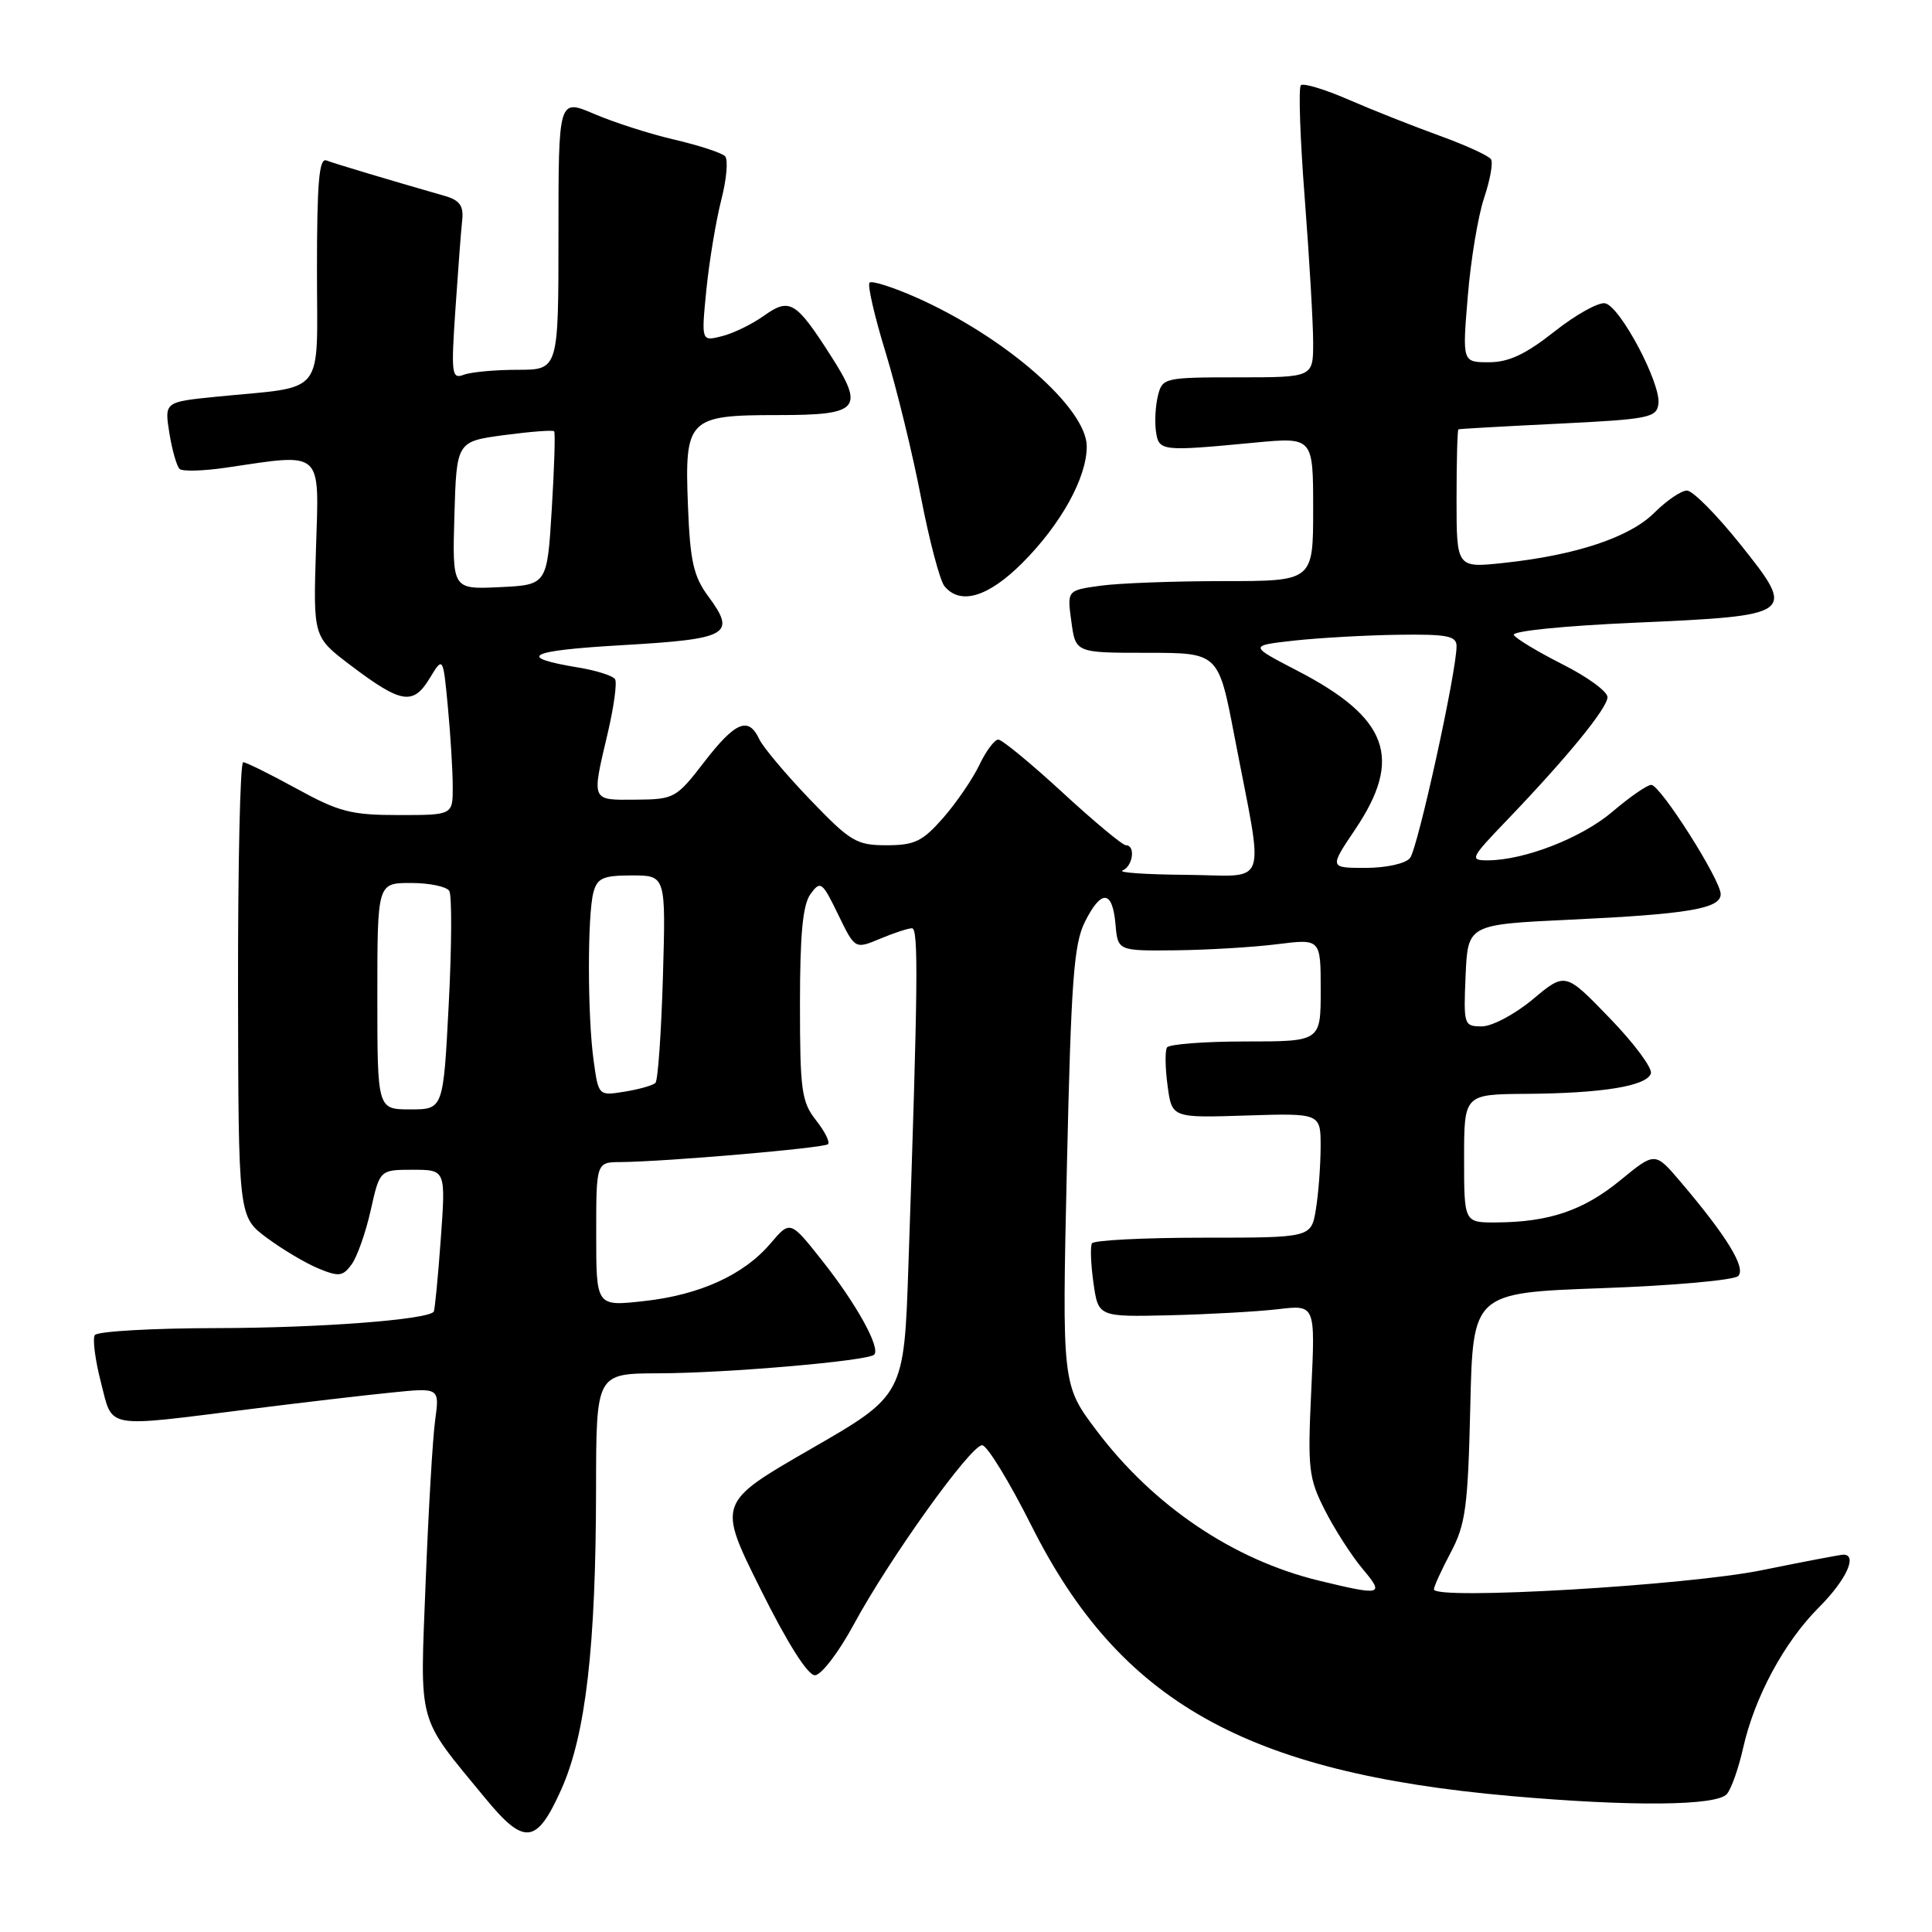 <?xml version="1.0" encoding="UTF-8" standalone="no"?>
<!DOCTYPE svg PUBLIC "-//W3C//DTD SVG 1.1//EN" "http://www.w3.org/Graphics/SVG/1.1/DTD/svg11.dtd" >
<svg xmlns="http://www.w3.org/2000/svg" xmlns:xlink="http://www.w3.org/1999/xlink" version="1.1" viewBox="0 0 256 256">
 <g >
 <path fill="currentColor"
d=" M 74.36 237.14 C 77.61 229.90 78.96 218.24 78.98 197.25 C 79.00 182.00 79.00 182.00 87.25 181.97 C 96.32 181.95 115.01 180.33 115.83 179.50 C 116.71 178.62 113.50 172.80 108.98 167.09 C 104.71 161.69 104.71 161.69 102.10 164.76 C 98.55 168.94 92.71 171.60 85.25 172.41 C 79.00 173.10 79.00 173.10 79.00 163.55 C 79.00 154.00 79.00 154.00 82.25 153.98 C 88.20 153.93 109.21 152.12 109.72 151.61 C 110.00 151.33 109.28 149.90 108.11 148.42 C 106.21 146.00 106.00 144.44 106.00 133.06 C 106.00 123.76 106.37 119.87 107.40 118.46 C 108.72 116.66 108.94 116.82 111.05 121.16 C 113.29 125.78 113.29 125.78 116.61 124.39 C 118.44 123.62 120.34 123.00 120.84 123.00 C 121.72 123.00 121.64 130.42 120.37 167.69 C 119.79 184.88 119.79 184.88 107.43 192.00 C 95.07 199.12 95.07 199.12 100.77 210.56 C 104.31 217.69 107.03 221.99 107.98 221.98 C 108.82 221.97 111.13 218.95 113.14 215.23 C 117.84 206.54 128.61 191.50 130.14 191.50 C 130.79 191.50 133.74 196.32 136.69 202.20 C 148.39 225.49 165.03 234.87 200.15 237.98 C 216.21 239.40 227.51 239.29 228.83 237.71 C 229.42 237.00 230.38 234.27 230.97 231.63 C 232.49 224.87 236.41 217.59 241.03 212.97 C 244.62 209.38 246.19 205.99 244.25 206.00 C 243.84 206.01 239.00 206.93 233.50 208.05 C 223.57 210.09 190.00 212.05 190.00 210.60 C 190.00 210.23 191.00 208.03 192.23 205.71 C 194.20 202.00 194.51 199.69 194.82 186.40 C 195.17 171.31 195.17 171.31 212.25 170.69 C 221.64 170.36 229.77 169.63 230.32 169.08 C 231.39 168.01 228.81 163.80 222.65 156.56 C 219.30 152.62 219.30 152.62 214.68 156.41 C 209.80 160.40 205.27 161.94 198.25 161.98 C 194.00 162.00 194.00 162.00 194.00 153.50 C 194.00 145.00 194.00 145.00 202.25 144.94 C 212.32 144.87 218.20 143.91 218.75 142.24 C 218.98 141.55 216.53 138.24 213.29 134.90 C 207.41 128.81 207.41 128.81 203.11 132.41 C 200.75 134.38 197.71 136.00 196.36 136.00 C 193.97 136.00 193.92 135.83 194.20 129.25 C 194.50 122.50 194.50 122.50 208.09 121.86 C 223.68 121.13 228.00 120.40 228.00 118.48 C 228.00 116.59 220.00 104.00 218.80 104.00 C 218.26 104.00 215.97 105.59 213.70 107.52 C 209.62 111.02 201.97 114.00 197.10 114.00 C 194.71 114.00 194.85 113.71 199.61 108.75 C 207.63 100.39 213.00 93.83 213.00 92.37 C 213.00 91.63 210.33 89.68 207.07 88.04 C 203.81 86.39 200.89 84.64 200.59 84.14 C 200.27 83.63 207.15 82.93 216.47 82.52 C 237.94 81.57 238.06 81.48 230.62 72.15 C 227.48 68.22 224.29 65.00 223.53 65.00 C 222.78 65.00 220.84 66.32 219.22 67.93 C 215.96 71.19 208.87 73.56 199.25 74.59 C 193.00 75.26 193.00 75.26 193.00 66.13 C 193.00 61.11 193.11 56.95 193.25 56.89 C 193.39 56.82 199.35 56.49 206.50 56.14 C 218.51 55.55 219.52 55.35 219.75 53.50 C 220.09 50.79 214.67 40.58 212.69 40.19 C 211.82 40.01 208.79 41.70 205.96 43.94 C 202.15 46.95 199.91 48.00 197.29 48.00 C 193.76 48.00 193.76 48.00 194.49 39.25 C 194.88 34.44 195.86 28.58 196.65 26.23 C 197.44 23.88 197.86 21.58 197.57 21.11 C 197.28 20.64 194.22 19.24 190.77 17.99 C 187.32 16.74 181.90 14.60 178.73 13.22 C 175.56 11.84 172.69 10.97 172.37 11.30 C 172.04 11.63 172.27 18.40 172.89 26.34 C 173.50 34.29 174.00 42.86 174.00 45.40 C 174.00 50.00 174.00 50.00 164.02 50.00 C 154.32 50.00 154.02 50.07 153.44 52.40 C 153.11 53.72 152.98 55.85 153.17 57.15 C 153.54 59.80 153.85 59.83 166.25 58.65 C 174.00 57.92 174.00 57.92 174.00 67.46 C 174.00 77.00 174.00 77.00 162.14 77.00 C 155.62 77.00 148.28 77.27 145.84 77.61 C 141.39 78.22 141.39 78.22 141.96 82.36 C 142.52 86.50 142.52 86.50 151.98 86.50 C 161.45 86.50 161.45 86.50 163.56 97.50 C 167.53 118.22 168.30 116.01 157.19 115.92 C 151.86 115.88 148.06 115.62 148.75 115.34 C 150.12 114.78 150.49 112.00 149.19 112.00 C 148.74 112.00 144.96 108.85 140.78 105.00 C 136.60 101.15 132.77 98.00 132.28 98.00 C 131.78 98.00 130.64 99.52 129.76 101.38 C 128.87 103.24 126.71 106.39 124.97 108.38 C 122.24 111.49 121.19 112.00 117.47 112.00 C 113.48 112.00 112.69 111.52 107.32 105.93 C 104.12 102.59 101.09 98.99 100.60 97.93 C 99.18 94.90 97.44 95.62 93.32 100.96 C 89.61 105.77 89.35 105.92 84.25 105.96 C 78.28 106.01 78.38 106.25 80.52 97.17 C 81.34 93.68 81.78 90.46 81.50 90.00 C 81.22 89.55 79.08 88.86 76.74 88.47 C 68.25 87.07 69.90 86.21 82.40 85.49 C 96.61 84.67 97.61 84.10 93.83 78.99 C 91.90 76.37 91.44 74.35 91.16 67.08 C 90.70 55.46 91.15 55.00 103.10 55.00 C 113.90 55.00 114.61 54.19 110.05 47.08 C 105.45 39.90 104.63 39.42 101.22 41.84 C 99.66 42.96 97.15 44.18 95.65 44.55 C 92.92 45.24 92.92 45.24 93.60 38.37 C 93.98 34.59 94.87 29.25 95.57 26.50 C 96.28 23.75 96.51 21.14 96.07 20.70 C 95.64 20.25 92.63 19.27 89.39 18.51 C 86.14 17.76 81.35 16.22 78.74 15.10 C 74.00 13.07 74.00 13.07 74.00 31.04 C 74.00 49.00 74.00 49.00 68.58 49.00 C 65.60 49.00 62.39 49.30 61.44 49.66 C 59.85 50.27 59.76 49.56 60.35 40.91 C 60.70 35.74 61.10 30.42 61.25 29.10 C 61.44 27.29 60.89 26.53 59.00 25.98 C 51.20 23.74 44.34 21.68 43.25 21.26 C 42.28 20.89 42.00 24.20 42.00 35.78 C 42.00 52.83 43.37 51.11 28.64 52.57 C 21.79 53.26 21.79 53.26 22.44 57.38 C 22.81 59.65 23.42 61.79 23.80 62.14 C 24.19 62.49 26.98 62.41 30.00 61.96 C 42.91 60.05 42.29 59.50 41.87 72.70 C 41.50 84.40 41.50 84.40 46.42 88.13 C 53.16 93.23 54.73 93.50 56.92 89.90 C 58.71 86.95 58.71 86.95 59.35 93.73 C 59.70 97.45 59.99 102.19 59.99 104.25 C 60.00 108.00 60.00 108.00 52.83 108.00 C 46.52 108.00 44.91 107.58 39.30 104.50 C 35.80 102.58 32.61 101.00 32.22 101.00 C 31.82 101.00 31.52 114.55 31.54 131.10 C 31.59 161.21 31.59 161.21 35.33 164.00 C 37.39 165.53 40.46 167.36 42.17 168.07 C 44.90 169.20 45.42 169.14 46.59 167.54 C 47.32 166.55 48.46 163.32 49.12 160.37 C 50.32 155.00 50.32 155.00 54.70 155.00 C 59.07 155.00 59.07 155.00 58.40 164.25 C 58.03 169.34 57.61 173.64 57.47 173.81 C 56.59 174.88 42.22 175.96 28.81 175.98 C 20.18 175.99 12.87 176.41 12.56 176.91 C 12.25 177.41 12.61 180.22 13.37 183.16 C 14.98 189.40 13.64 189.16 33.00 186.73 C 39.88 185.86 48.37 184.87 51.87 184.52 C 58.25 183.87 58.25 183.87 57.66 188.19 C 57.33 190.56 56.77 200.22 56.40 209.66 C 55.65 228.94 55.16 227.17 64.28 238.25 C 69.48 244.58 71.10 244.40 74.36 237.14 Z  M 135.46 74.60 C 140.59 69.46 144.00 63.30 144.00 59.16 C 144.00 54.08 133.15 44.61 121.35 39.39 C 118.27 38.03 115.51 37.16 115.22 37.45 C 114.92 37.75 115.88 41.93 117.36 46.74 C 118.83 51.56 120.94 60.19 122.04 65.93 C 123.15 71.67 124.55 76.96 125.15 77.68 C 127.26 80.22 130.93 79.12 135.46 74.60 Z  M 174.76 209.44 C 163.45 206.70 152.87 199.57 145.35 189.62 C 140.72 183.50 140.72 183.50 141.37 154.55 C 141.93 129.93 142.28 125.09 143.76 122.14 C 145.94 117.80 147.41 117.92 147.81 122.48 C 148.12 126.00 148.12 126.00 155.81 125.92 C 160.04 125.87 166.09 125.51 169.25 125.11 C 175.00 124.39 175.00 124.39 175.00 131.20 C 175.00 138.00 175.00 138.00 165.06 138.00 C 159.59 138.00 154.90 138.36 154.63 138.80 C 154.36 139.23 154.39 141.51 154.71 143.86 C 155.28 148.13 155.28 148.13 165.14 147.81 C 175.00 147.50 175.00 147.50 174.99 152.00 C 174.98 154.47 174.70 158.19 174.36 160.25 C 173.74 164.00 173.74 164.00 159.43 164.00 C 151.56 164.00 144.92 164.34 144.69 164.75 C 144.45 165.16 144.54 167.53 144.89 170.00 C 145.53 174.50 145.53 174.50 155.02 174.28 C 160.23 174.15 166.70 173.79 169.39 173.47 C 174.29 172.89 174.29 172.89 173.75 184.19 C 173.26 194.64 173.39 195.84 175.55 200.10 C 176.84 202.64 179.08 206.13 180.53 207.86 C 183.50 211.38 183.14 211.47 174.76 209.44 Z  M 50.00 132.00 C 50.00 117.00 50.00 117.00 54.44 117.00 C 56.88 117.00 59.17 117.47 59.53 118.05 C 59.89 118.63 59.86 125.38 59.46 133.05 C 58.74 147.00 58.74 147.00 54.37 147.00 C 50.00 147.00 50.00 147.00 50.00 132.00 Z  M 78.65 140.47 C 77.84 134.54 77.83 121.25 78.63 118.25 C 79.14 116.34 79.91 116.00 83.73 116.00 C 88.23 116.00 88.23 116.00 87.84 129.44 C 87.62 136.84 87.18 143.16 86.85 143.49 C 86.52 143.82 84.68 144.34 82.77 144.65 C 79.30 145.21 79.30 145.21 78.65 140.47 Z  M 179.57 109.90 C 185.93 100.45 183.98 95.12 171.86 88.85 C 165.50 85.55 165.50 85.55 171.50 84.88 C 174.80 84.52 180.99 84.17 185.25 84.11 C 191.78 84.02 193.00 84.26 193.00 85.62 C 193.00 89.05 187.85 112.47 186.83 113.70 C 186.22 114.44 183.66 115.00 180.95 115.00 C 176.14 115.00 176.14 115.00 179.57 109.90 Z  M 60.21 68.30 C 60.50 58.50 60.50 58.50 66.82 57.65 C 70.30 57.19 73.27 56.96 73.43 57.15 C 73.59 57.34 73.45 62.00 73.11 67.50 C 72.50 77.50 72.50 77.50 66.21 77.80 C 59.93 78.10 59.93 78.10 60.21 68.30 Z "/>
</g>
</svg>